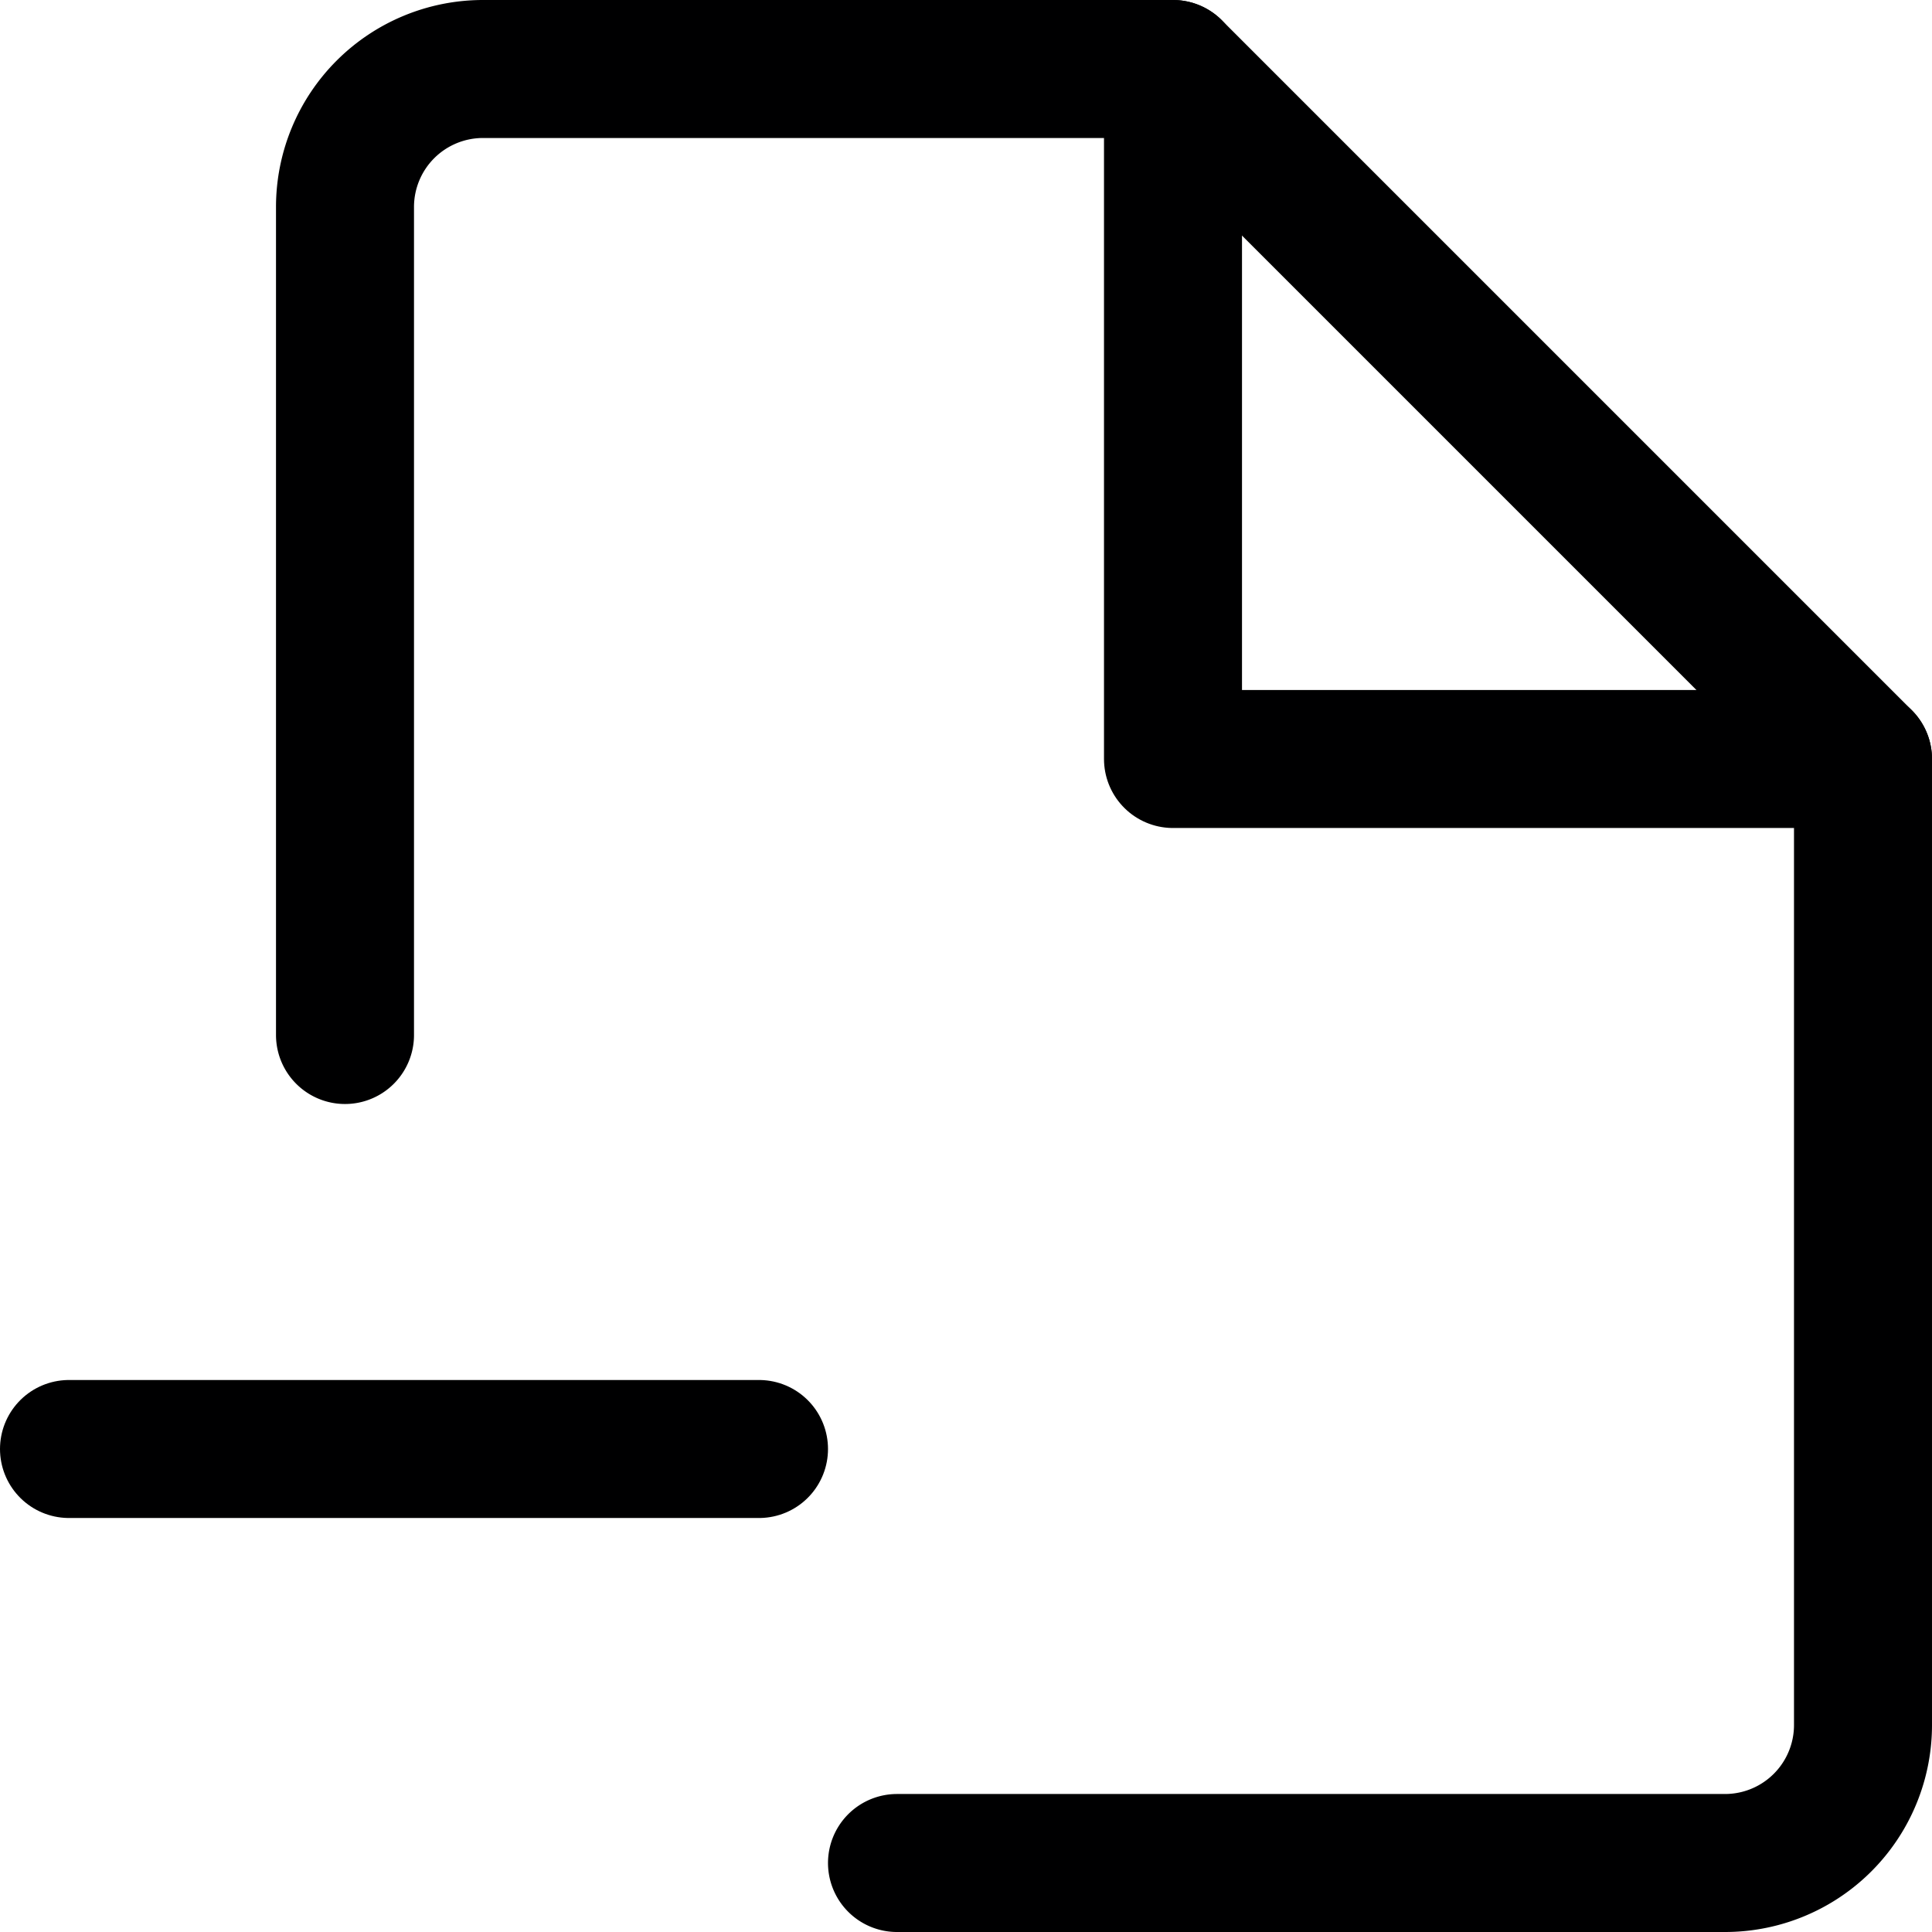 <svg xmlns="http://www.w3.org/2000/svg" viewBox="0 0 14 14">
  <g>
    <path d="M2.5,7.5v-6a1,1,0,0,1,1-1h5l5,5v7a1,1,0,0,1-1,1h-6" style="fill: none;stroke: #000001;stroke-linecap: round;stroke-linejoin: round"/>
    <polyline points="8.5 0.5 8.5 5.5 13.5 5.5" style="fill: none;stroke: #000001;stroke-linecap: round;stroke-linejoin: round"/>
    <line x1="0.5" y1="10.5" x2="5.5" y2="10.5" style="fill: none;stroke: #000001;stroke-linecap: round;stroke-linejoin: round"/>
  </g>
</svg>
